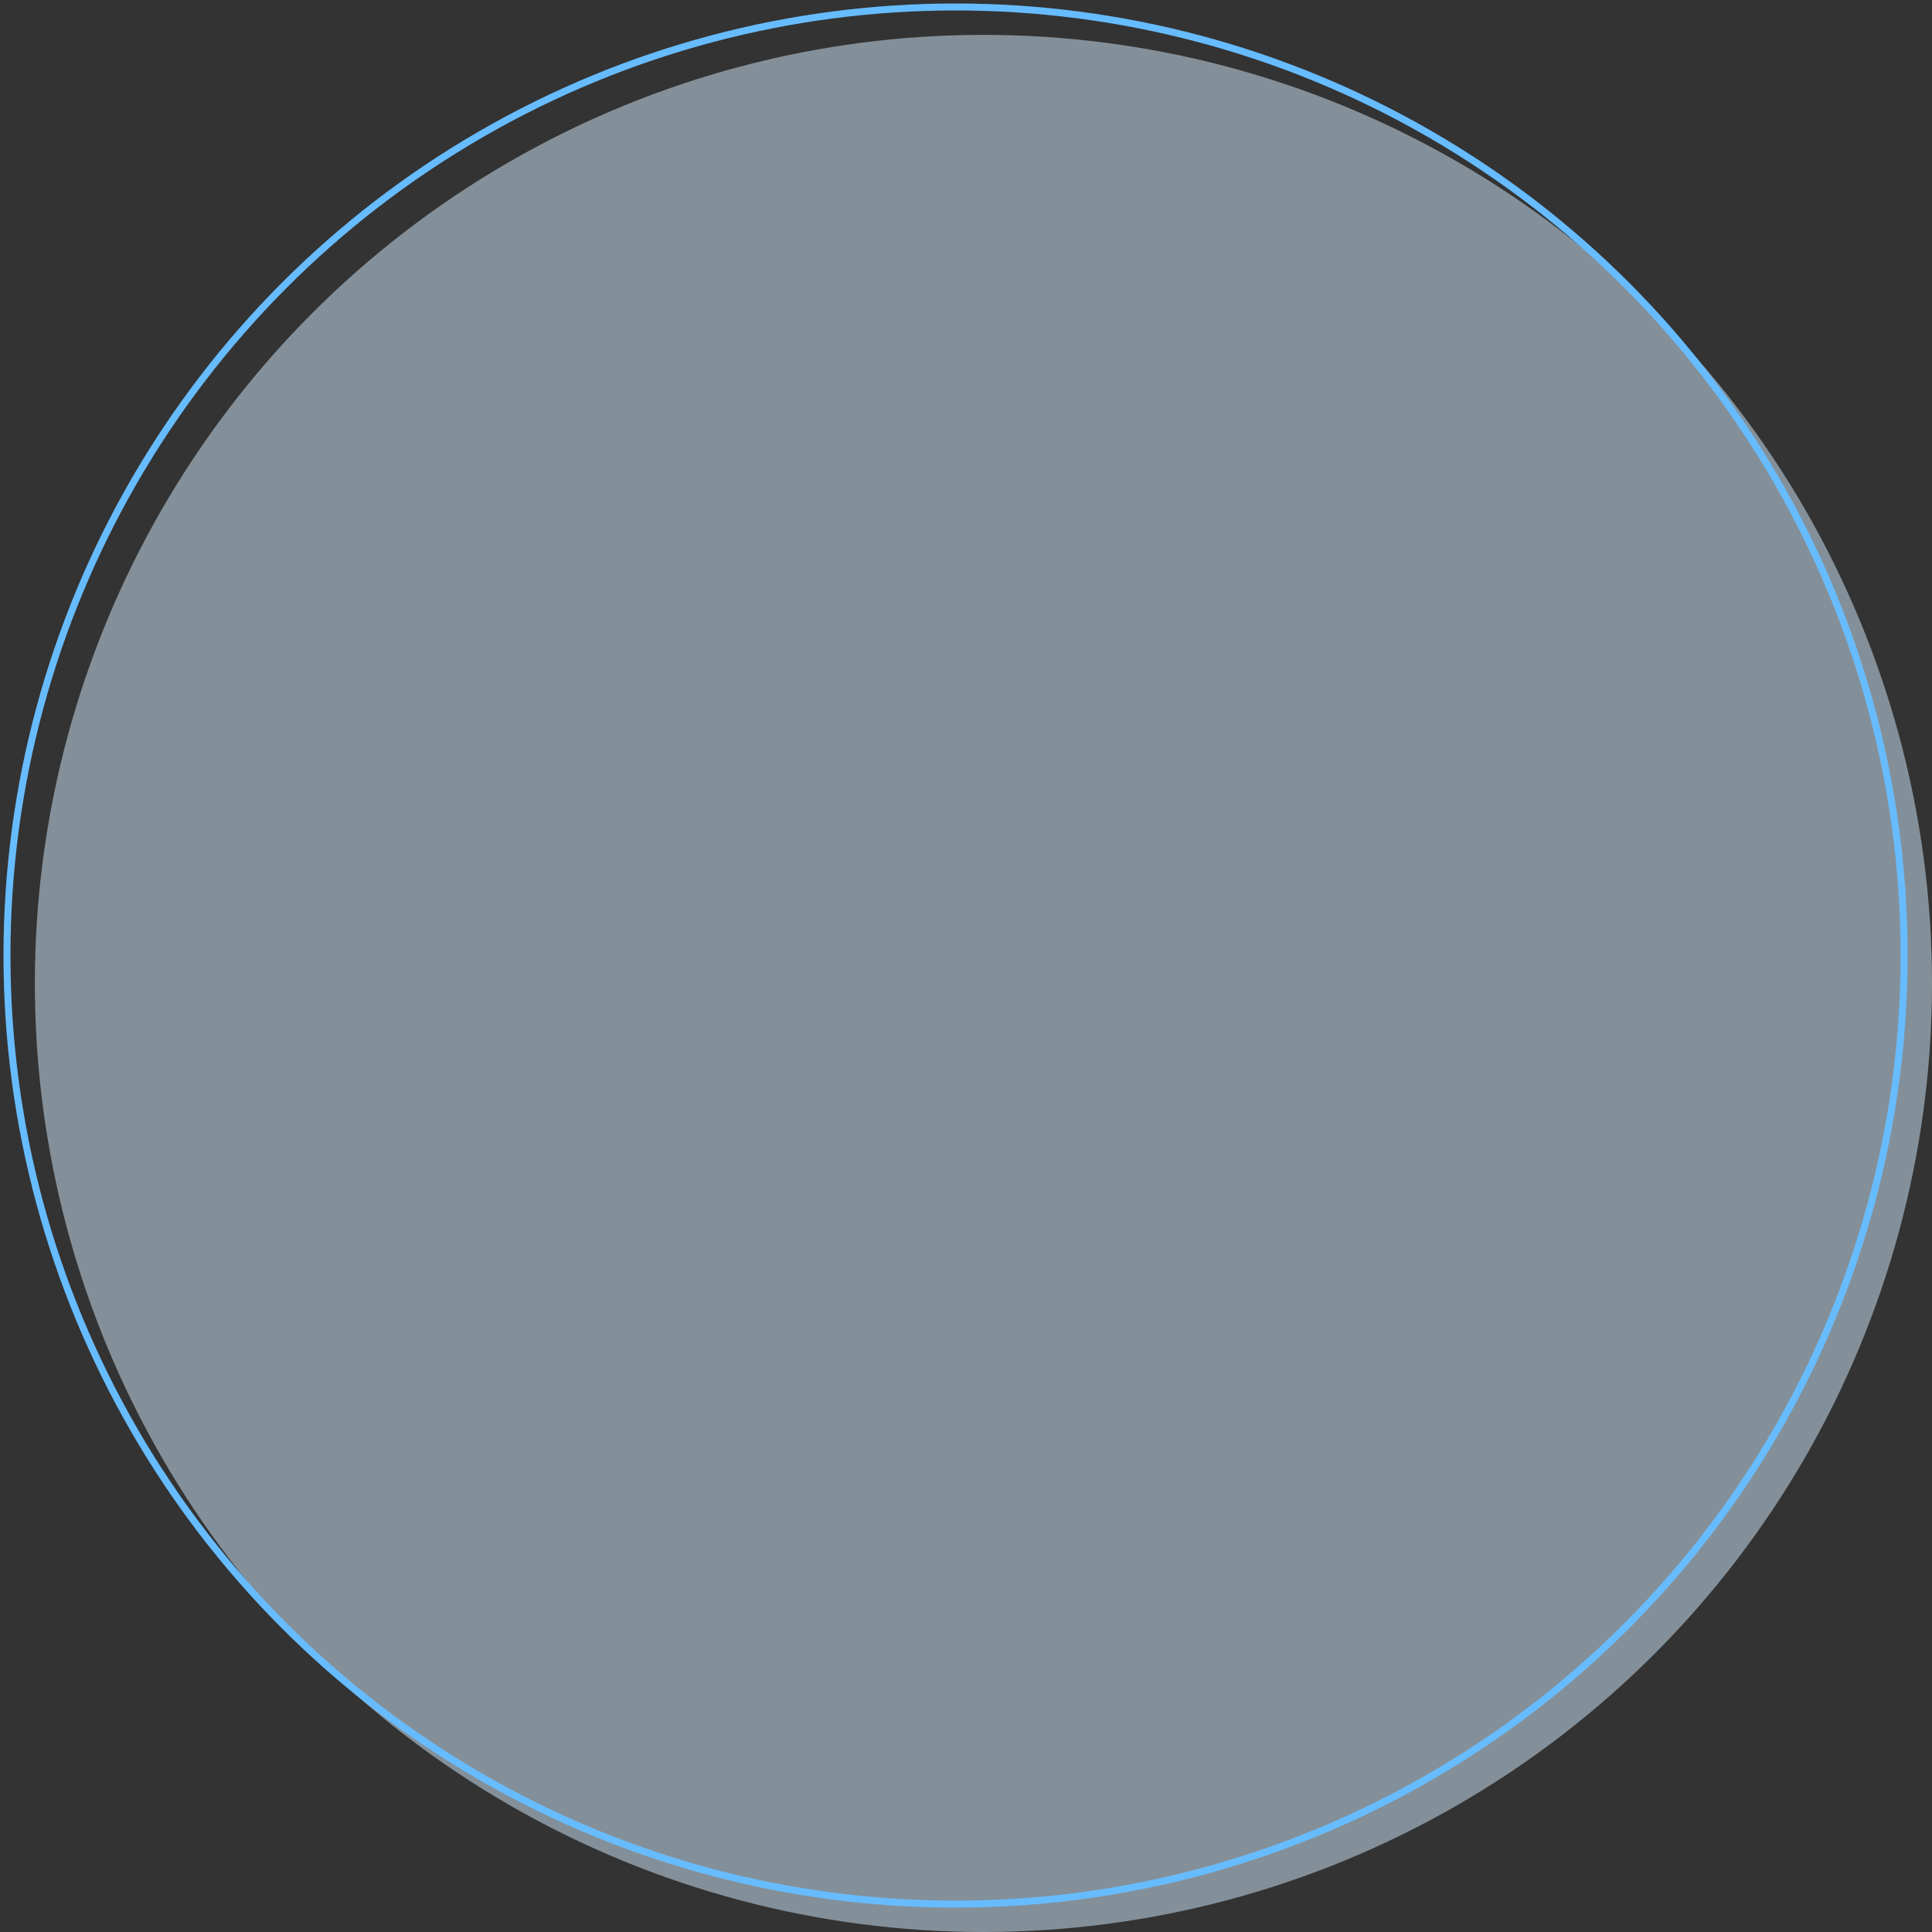 <?xml version="1.0" encoding="UTF-8"?>
<svg width="277px" height="277px" viewBox="0 0 277 277" version="1.1" xmlns="http://www.w3.org/2000/svg" xmlns:xlink="http://www.w3.org/1999/xlink">
    <rect x="0" y="0" width="277" height="277" fill="#333333" stroke="none"/>
    <!-- Generator: Sketch 46 (44423) - http://www.bohemiancoding.com/sketch -->
    <defs></defs>
    <g id="Page-1" stroke="none" stroke-width="1" fill="none" fill-rule="evenodd">
        <g id="landing_wireframe-copy" transform="translate(-1016, -2135)">
            <g id="linkerd-bg" transform="translate(1017, 2136)">
                <circle id="Oval-5" fill-opacity="0.5" fill="#D7EEFF" cx="140" cy="140" r="136"></circle>
                <circle id="Oval-5" stroke="#67BCFF" cx="136" cy="136" r="136"></circle>
            </g>
        </g>
    </g>
</svg>